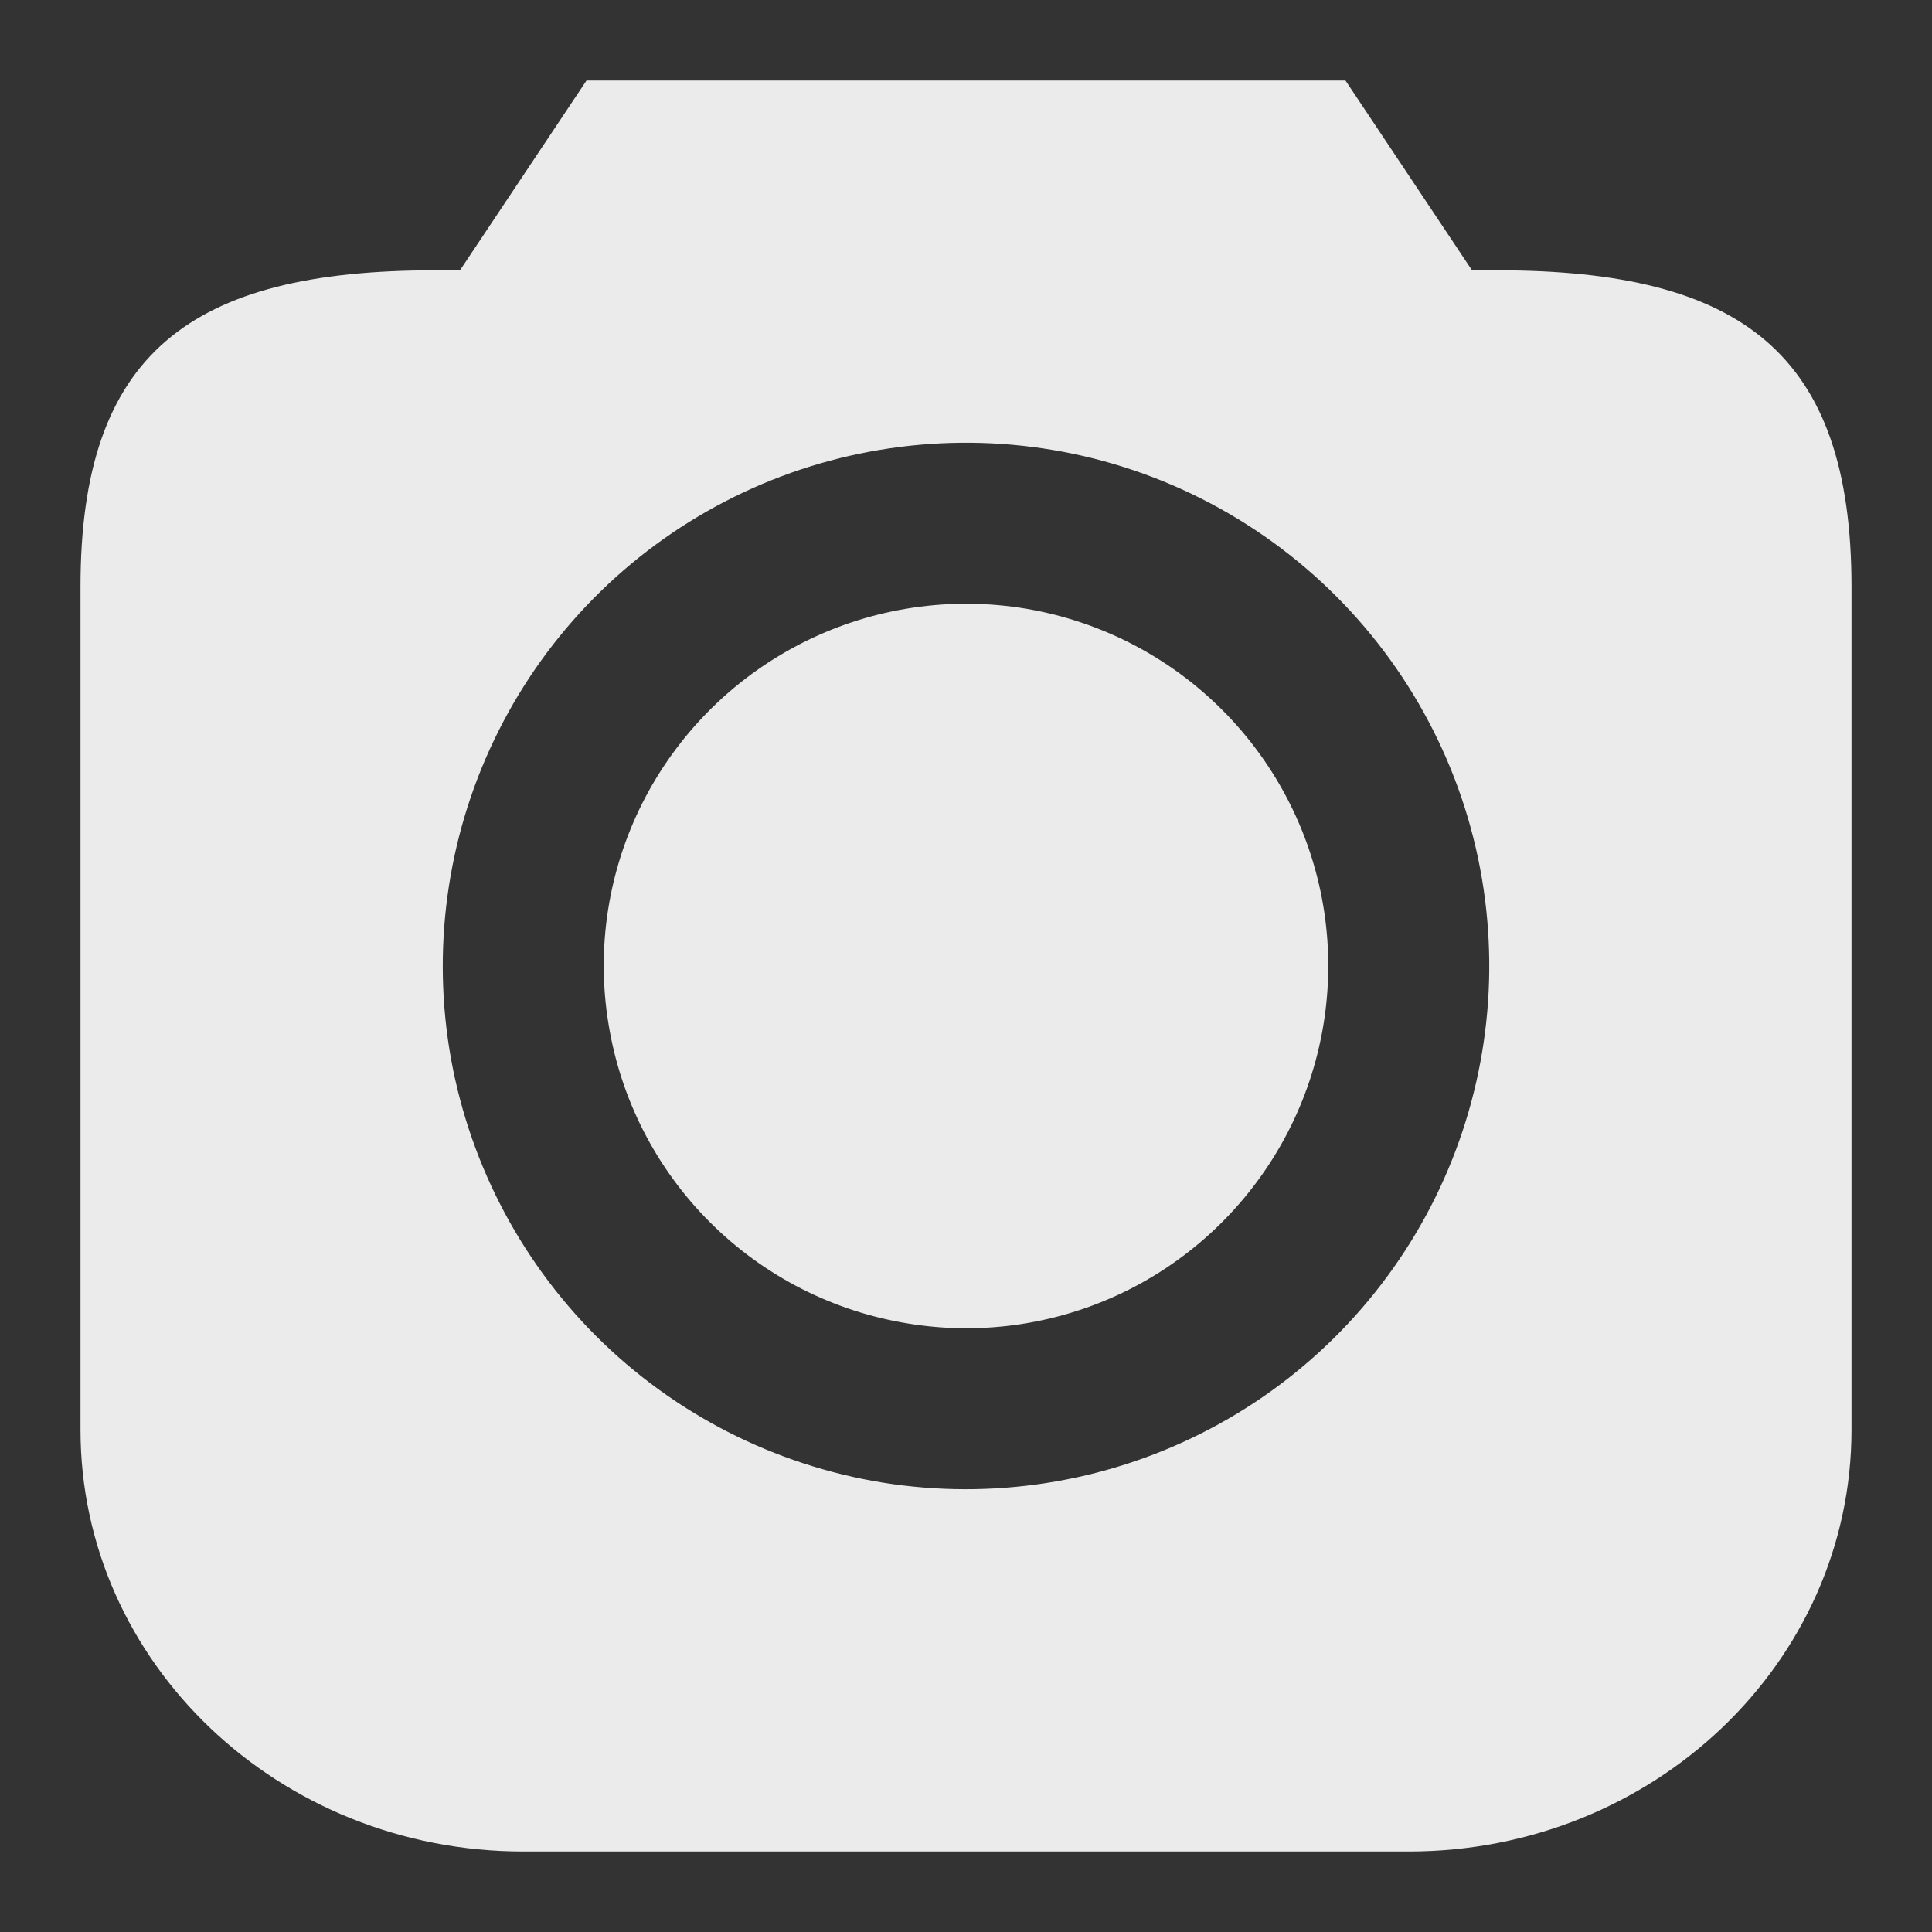 <svg width="12" height="12" viewBox="0 0 12 12" fill="none" xmlns="http://www.w3.org/2000/svg">
<rect x="0" y="0" width="12" height="12" fill="#333333" stroke="none"/>
<path fill-rule="evenodd" clip-rule="evenodd" d="M9.3 1.679C10.819 1.679 11.5 2.196 11.5 3.643V8.881C11.5 10.327 10.269 11.5 8.75 11.5H3.25C1.731 11.5 0.5 10.327 0.5 8.881V3.643C0.5 2.196 1.181 1.679 2.7 1.679H2.857L3.643 0.5H8.357L9.143 1.679H9.3ZM4.964 4.003C5.384 3.785 5.862 3.705 6.33 3.774C6.808 3.845 7.25 4.068 7.591 4.409C7.932 4.75 8.155 5.192 8.226 5.67C8.295 6.138 8.215 6.616 7.997 7.036C7.779 7.456 7.434 7.797 7.012 8.01C6.589 8.223 6.11 8.297 5.643 8.221C5.175 8.146 4.744 7.926 4.409 7.591C4.074 7.256 3.854 6.825 3.779 6.357C3.703 5.89 3.777 5.411 3.99 4.988C4.203 4.566 4.544 4.221 4.964 4.003ZM6.477 2.785C5.801 2.685 5.11 2.8 4.503 3.115C3.896 3.43 3.404 3.928 3.097 4.539C2.79 5.149 2.683 5.841 2.791 6.516C2.9 7.191 3.219 7.815 3.702 8.298C4.185 8.781 4.809 9.1 5.484 9.209C6.159 9.317 6.851 9.21 7.461 8.903C8.072 8.596 8.57 8.104 8.885 7.497C9.2 6.89 9.315 6.199 9.215 5.523C9.113 4.834 8.791 4.195 8.298 3.702C7.805 3.209 7.166 2.887 6.477 2.785Z" fill="#EBEBEB"/>
</svg>
